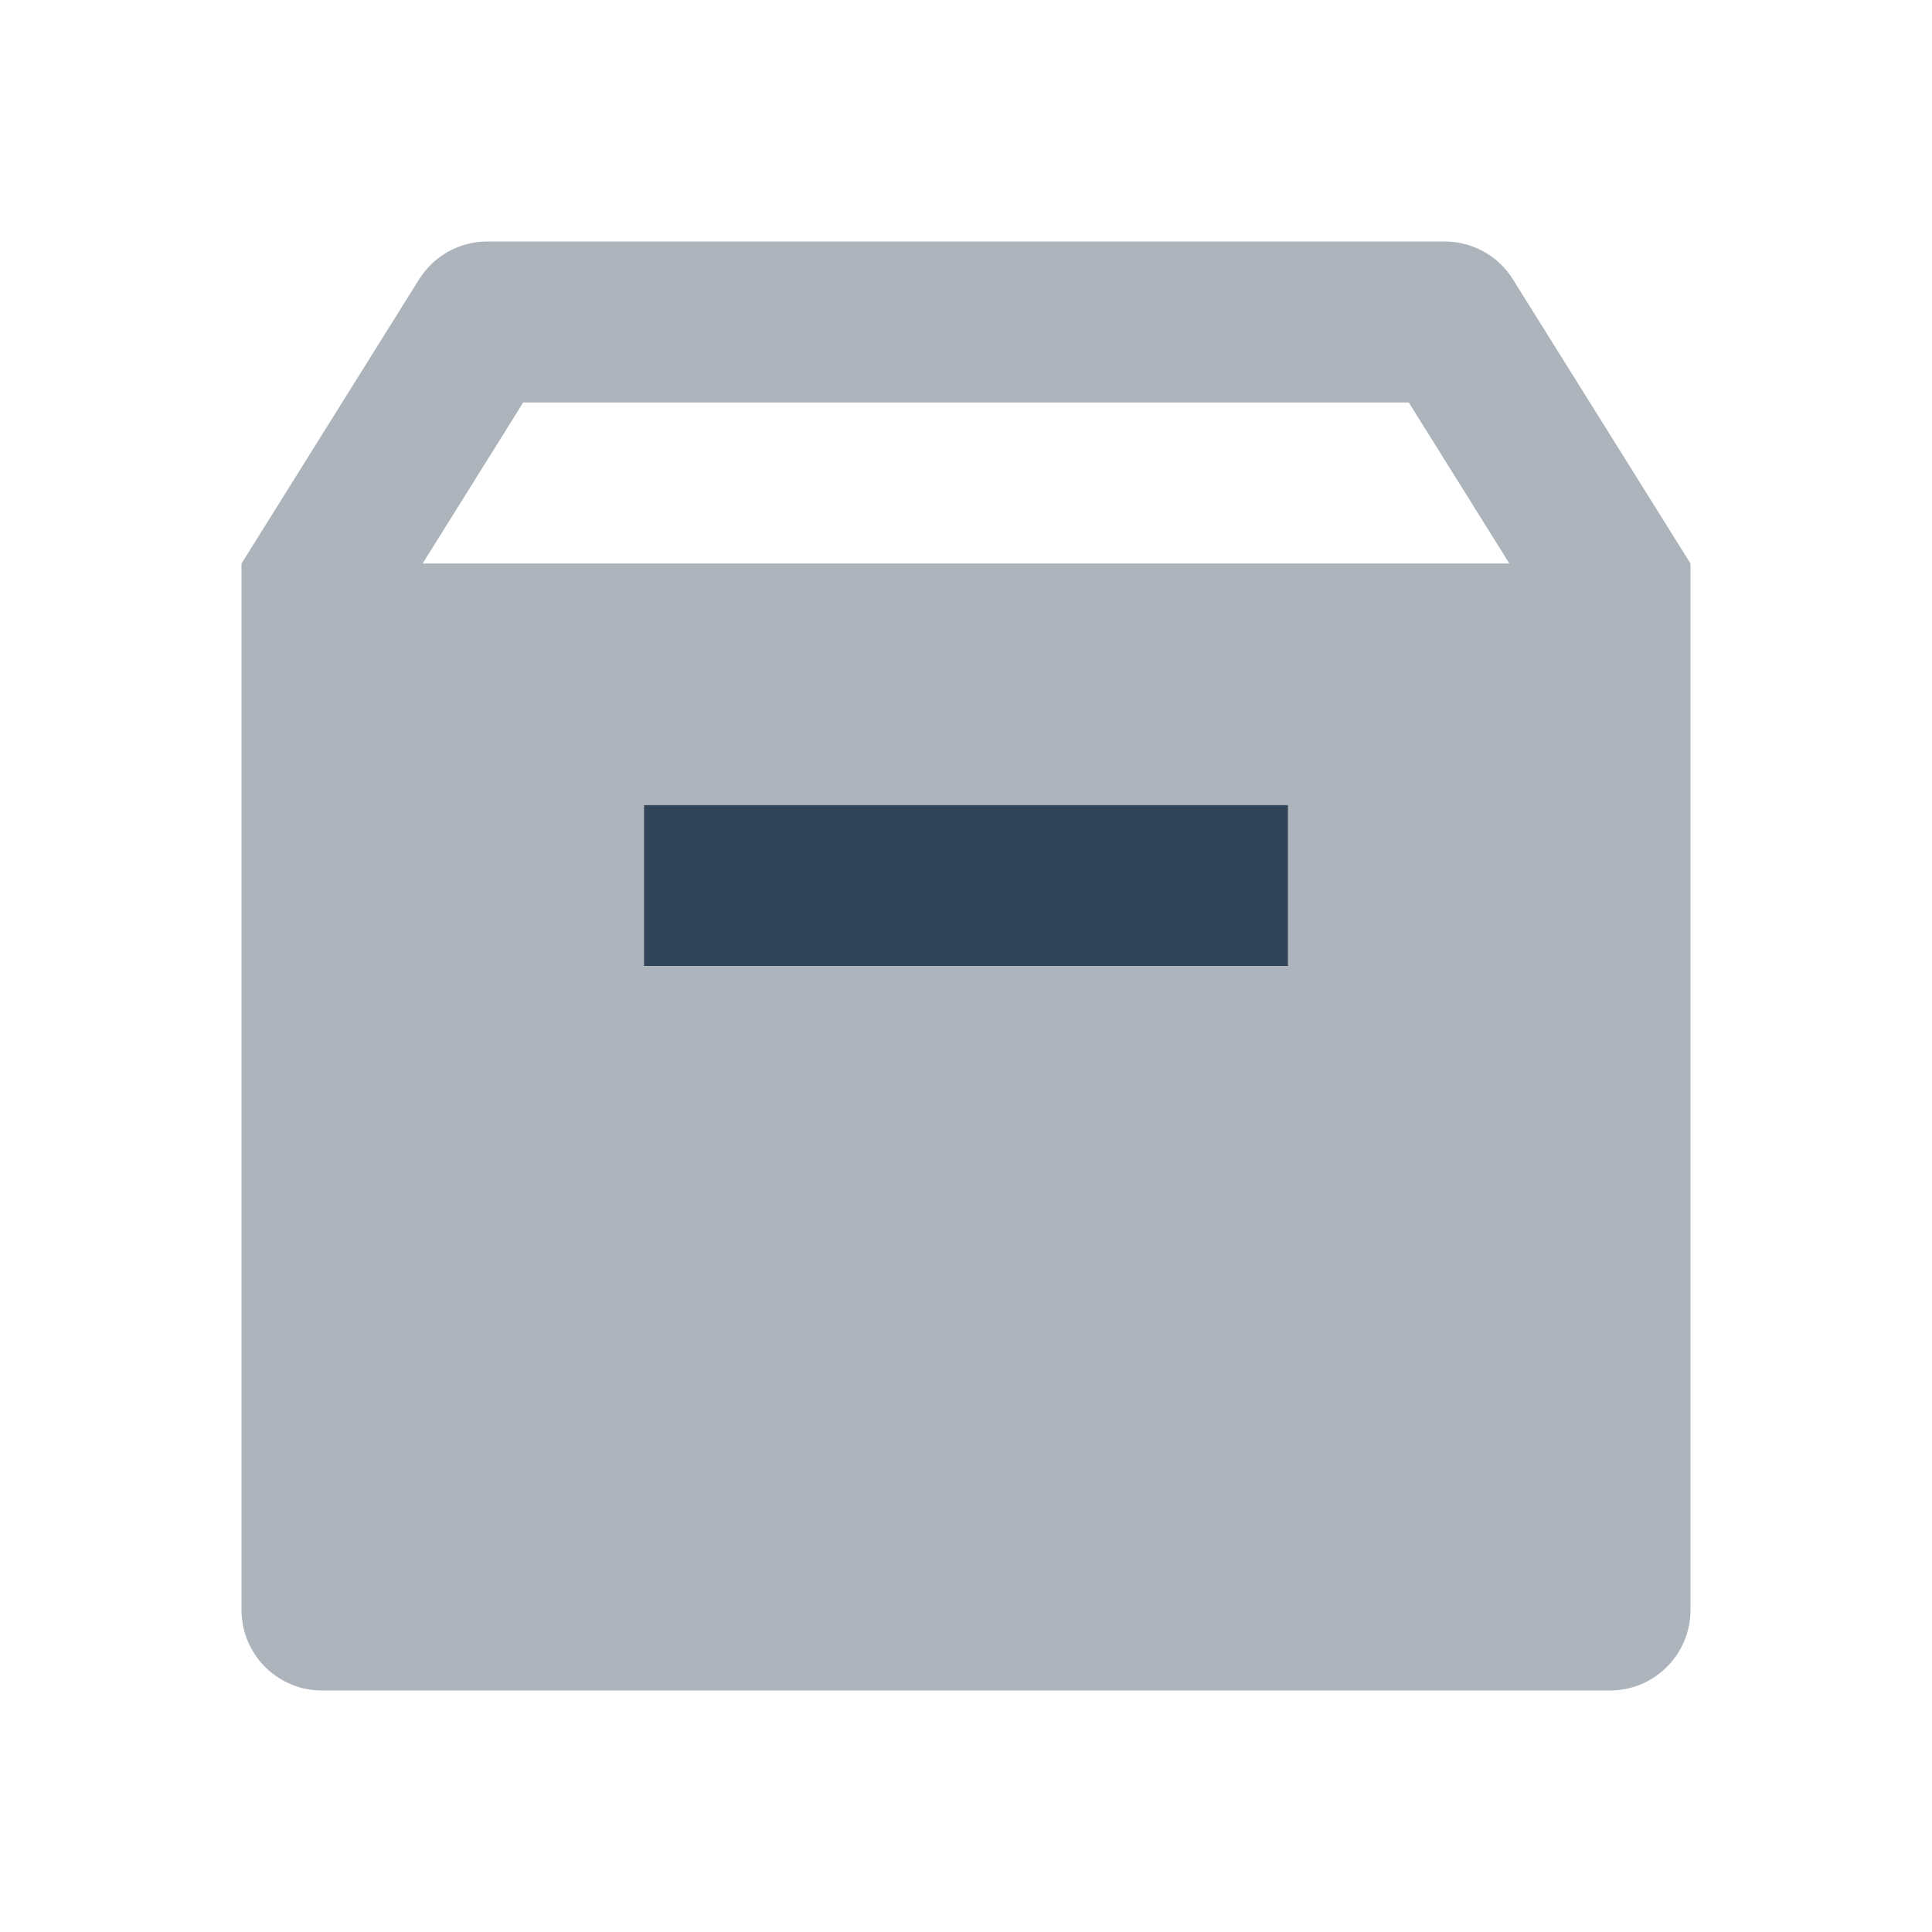 <svg width="16" height="16" viewBox="0 0 16 16" fill="none" xmlns="http://www.w3.org/2000/svg">
<path fill-rule="evenodd" clip-rule="evenodd" d="M3.471 2.313C3.593 2.118 3.806 2 4.036 2H11.964C12.194 2 12.407 2.118 12.529 2.313L14 4.667V13.333C14 13.701 13.701 14 13.333 14H2.667C2.298 14 2 13.701 2 13.333V4.667L3.471 2.313ZM12.5 4.667L11.667 3.333H4.333L3.5 4.667H12.5ZM10.667 6.667H5.333V8H10.667V6.667Z" fill="#324558" fill-opacity="0.4"/>
<path d="M5.333 6.667H10.667V8H5.333V6.667Z" fill="#324558"/>
</svg>
